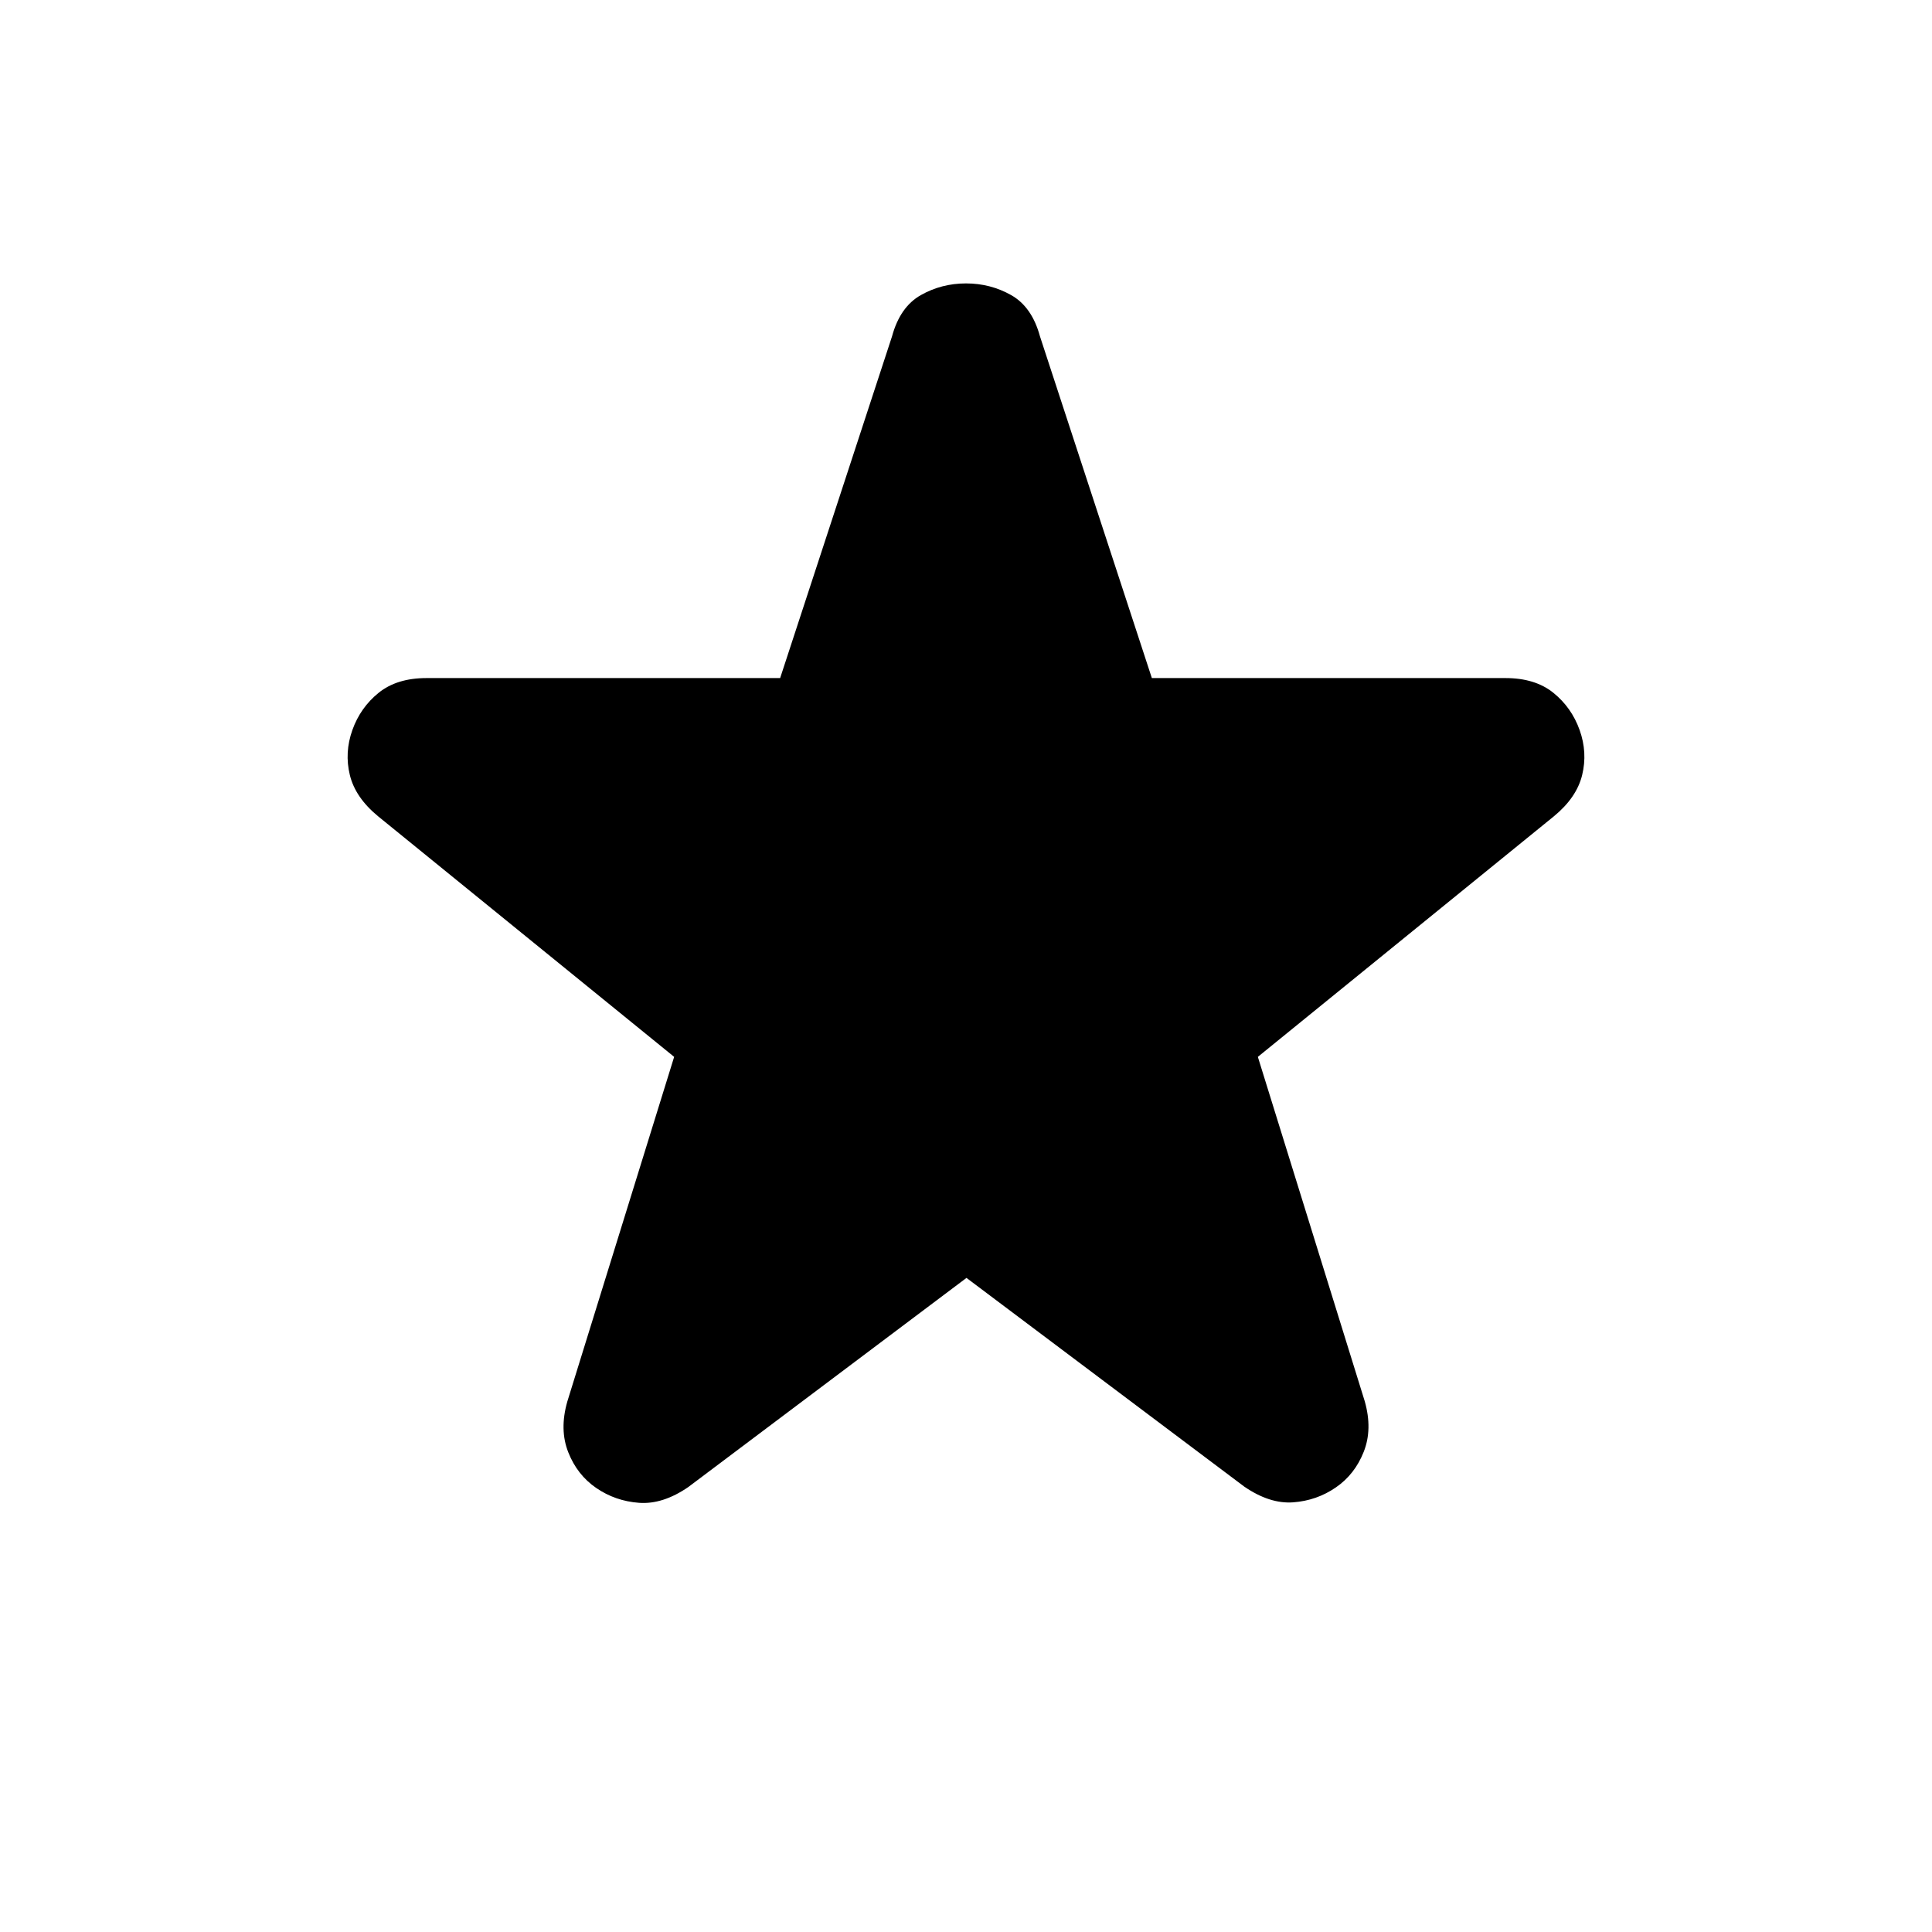<svg xmlns="http://www.w3.org/2000/svg" height="20" viewBox="0 -960 960 960" width="20"><path d="M480.24-325.02 342-221.09q-12.67 8.7-24.47 7.83-11.79-.87-21.26-7.37-9.47-6.49-13.91-17.76-4.45-11.26-.47-25.18l53.09-171.28L187.86-554.4q-11.29-9.3-14.02-20.48-2.73-11.19 1.25-22.36t13.04-18.5q9.07-7.33 23.8-7.33h175.72l55.59-169.78q3.98-14.65 14.28-20.49 10.29-5.83 22.48-5.83 12.19 0 22.48 5.83 10.3 5.84 14.28 20.49l55.59 169.78h175.72q14.73 0 23.8 7.33 9.06 7.33 13.04 18.5 3.98 11.17 1.25 22.36-2.73 11.18-14.02 20.48L625.02-434.85l53.09 171.05q3.98 13.91-.47 25.17-4.44 11.27-13.91 17.76-9.47 6.5-21.14 7.37-11.68.87-24.35-7.83l-138-103.69Z"/></svg>